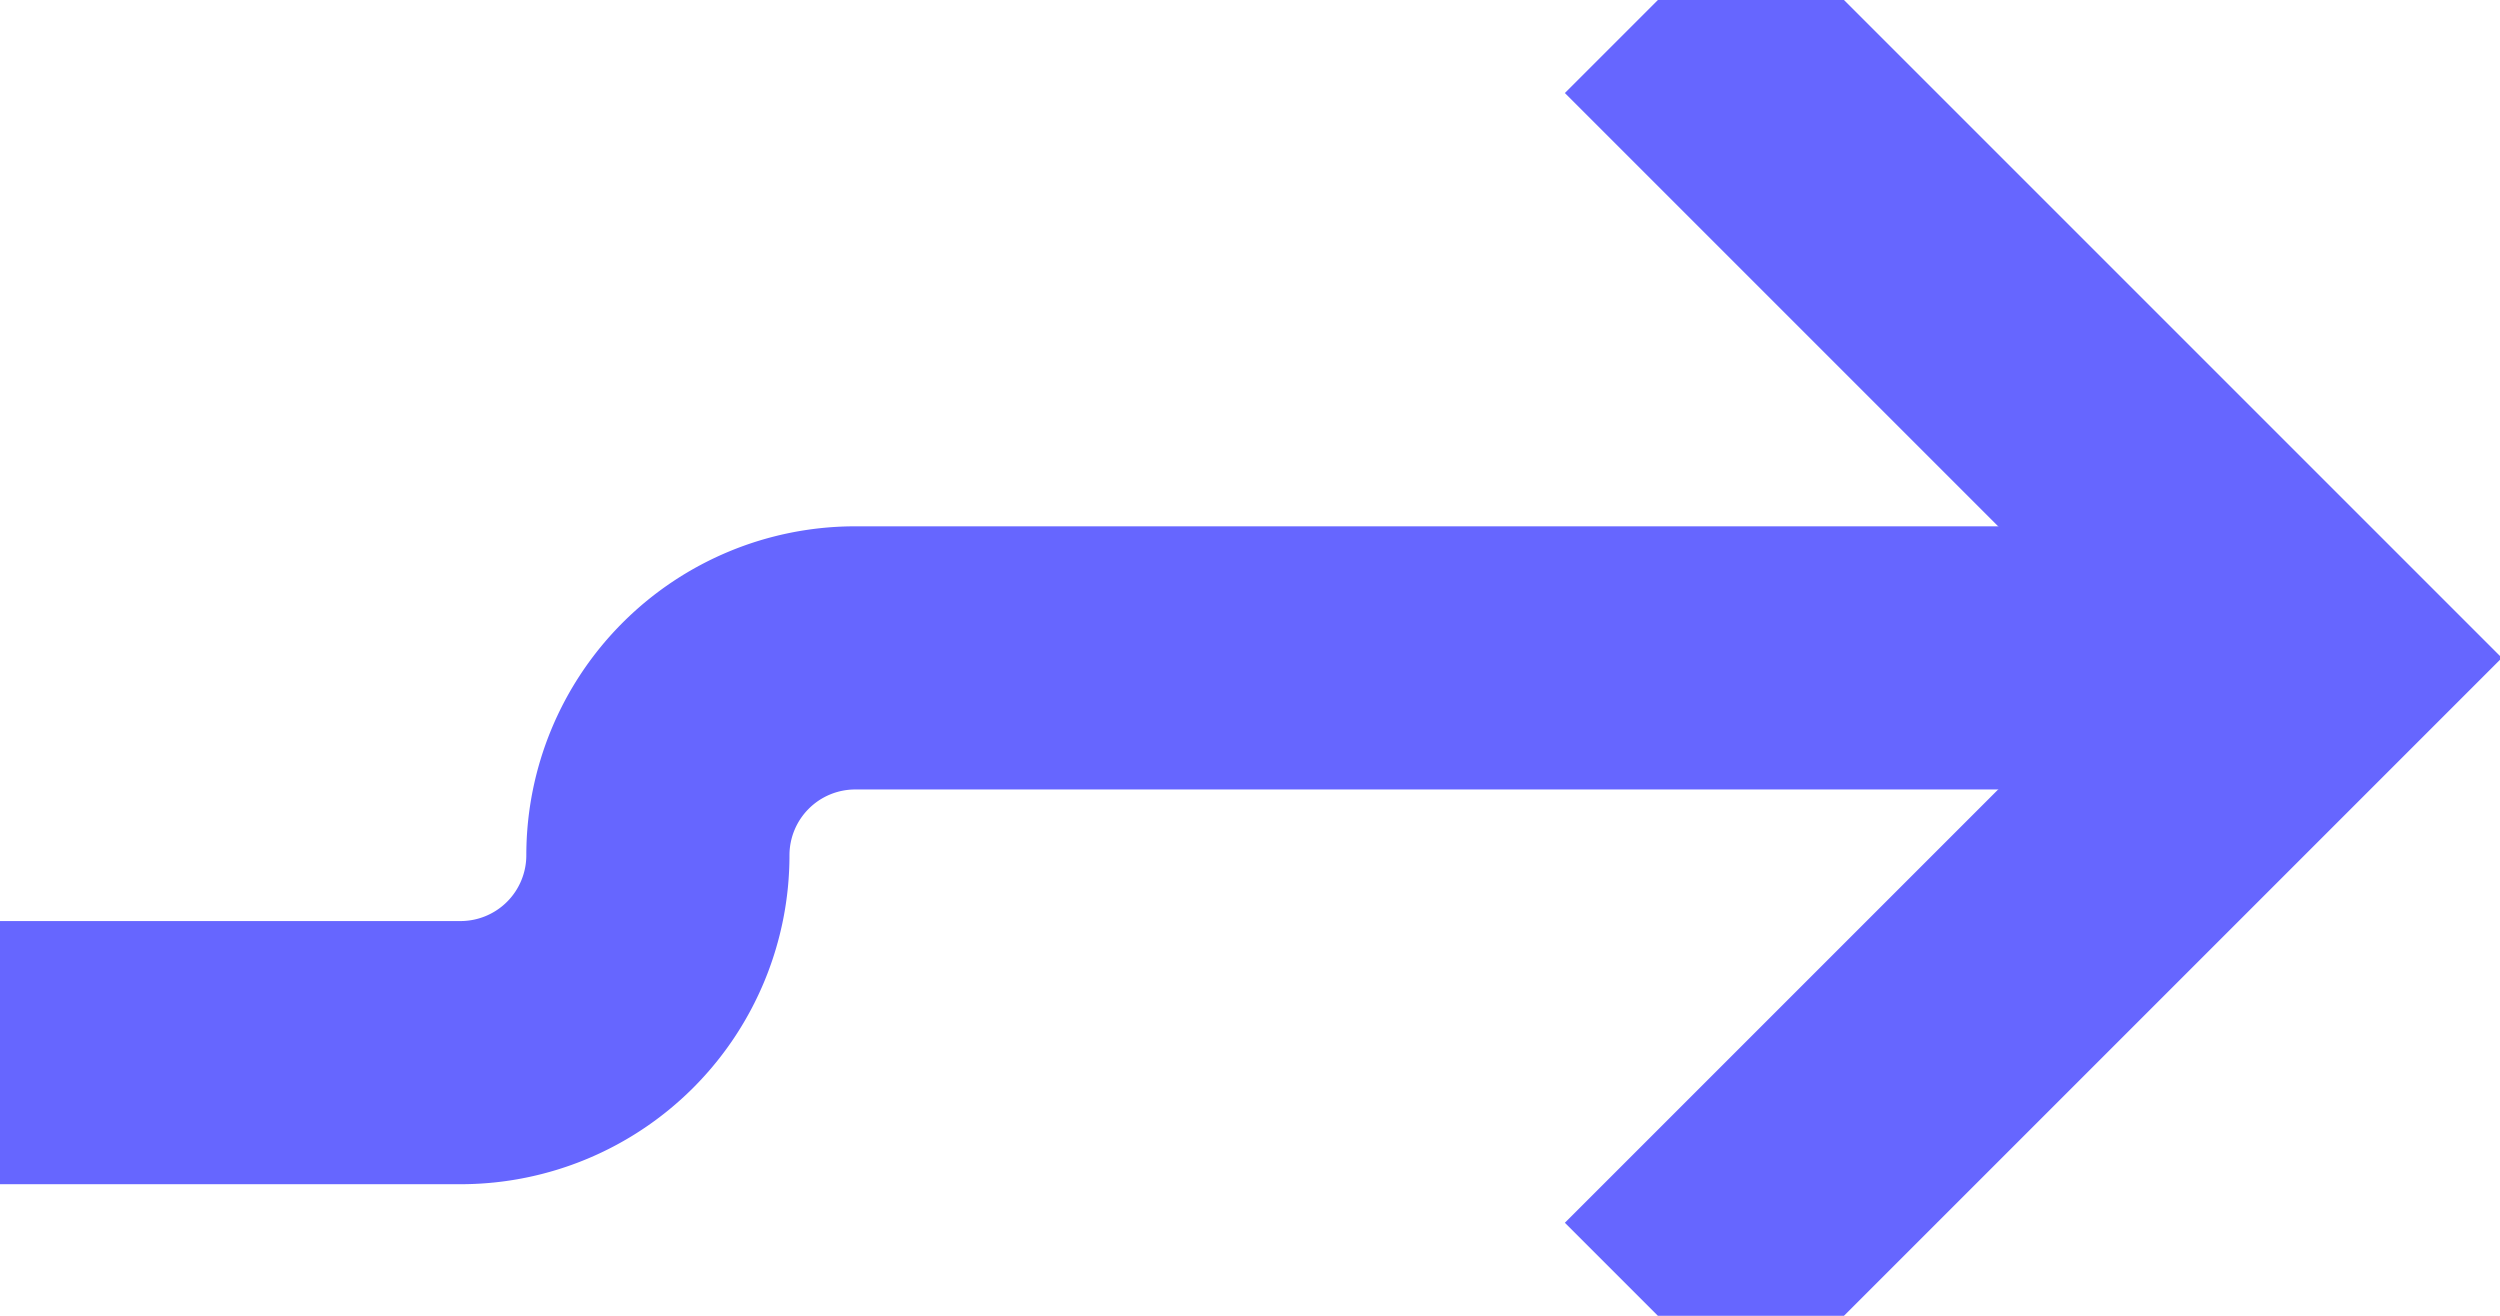 ﻿<?xml version="1.0" encoding="utf-8"?>
<svg version="1.1" xmlns:xlink="http://www.w3.org/1999/xlink" width="19px" height="10px" preserveAspectRatio="xMinYMid meet" viewBox="1485 150  19 8" xmlns="http://www.w3.org/2000/svg">
  <path d="M 1427 157  L 1488.5 157  A 1.5 1.5 0 0 0 1490 155.5 A 1.5 1.5 0 0 1 1491.5 154 L 1502 154  " stroke-width="2" stroke="#6666ff" fill="none" />
  <path d="M 1496.893 149.707  L 1501.186 154  L 1496.893 158.293  L 1498.307 159.707  L 1503.307 154.707  L 1504.014 154  L 1503.307 153.293  L 1498.307 148.293  L 1496.893 149.707  Z " fill-rule="nonzero" fill="#6666ff" stroke="none" />
</svg>